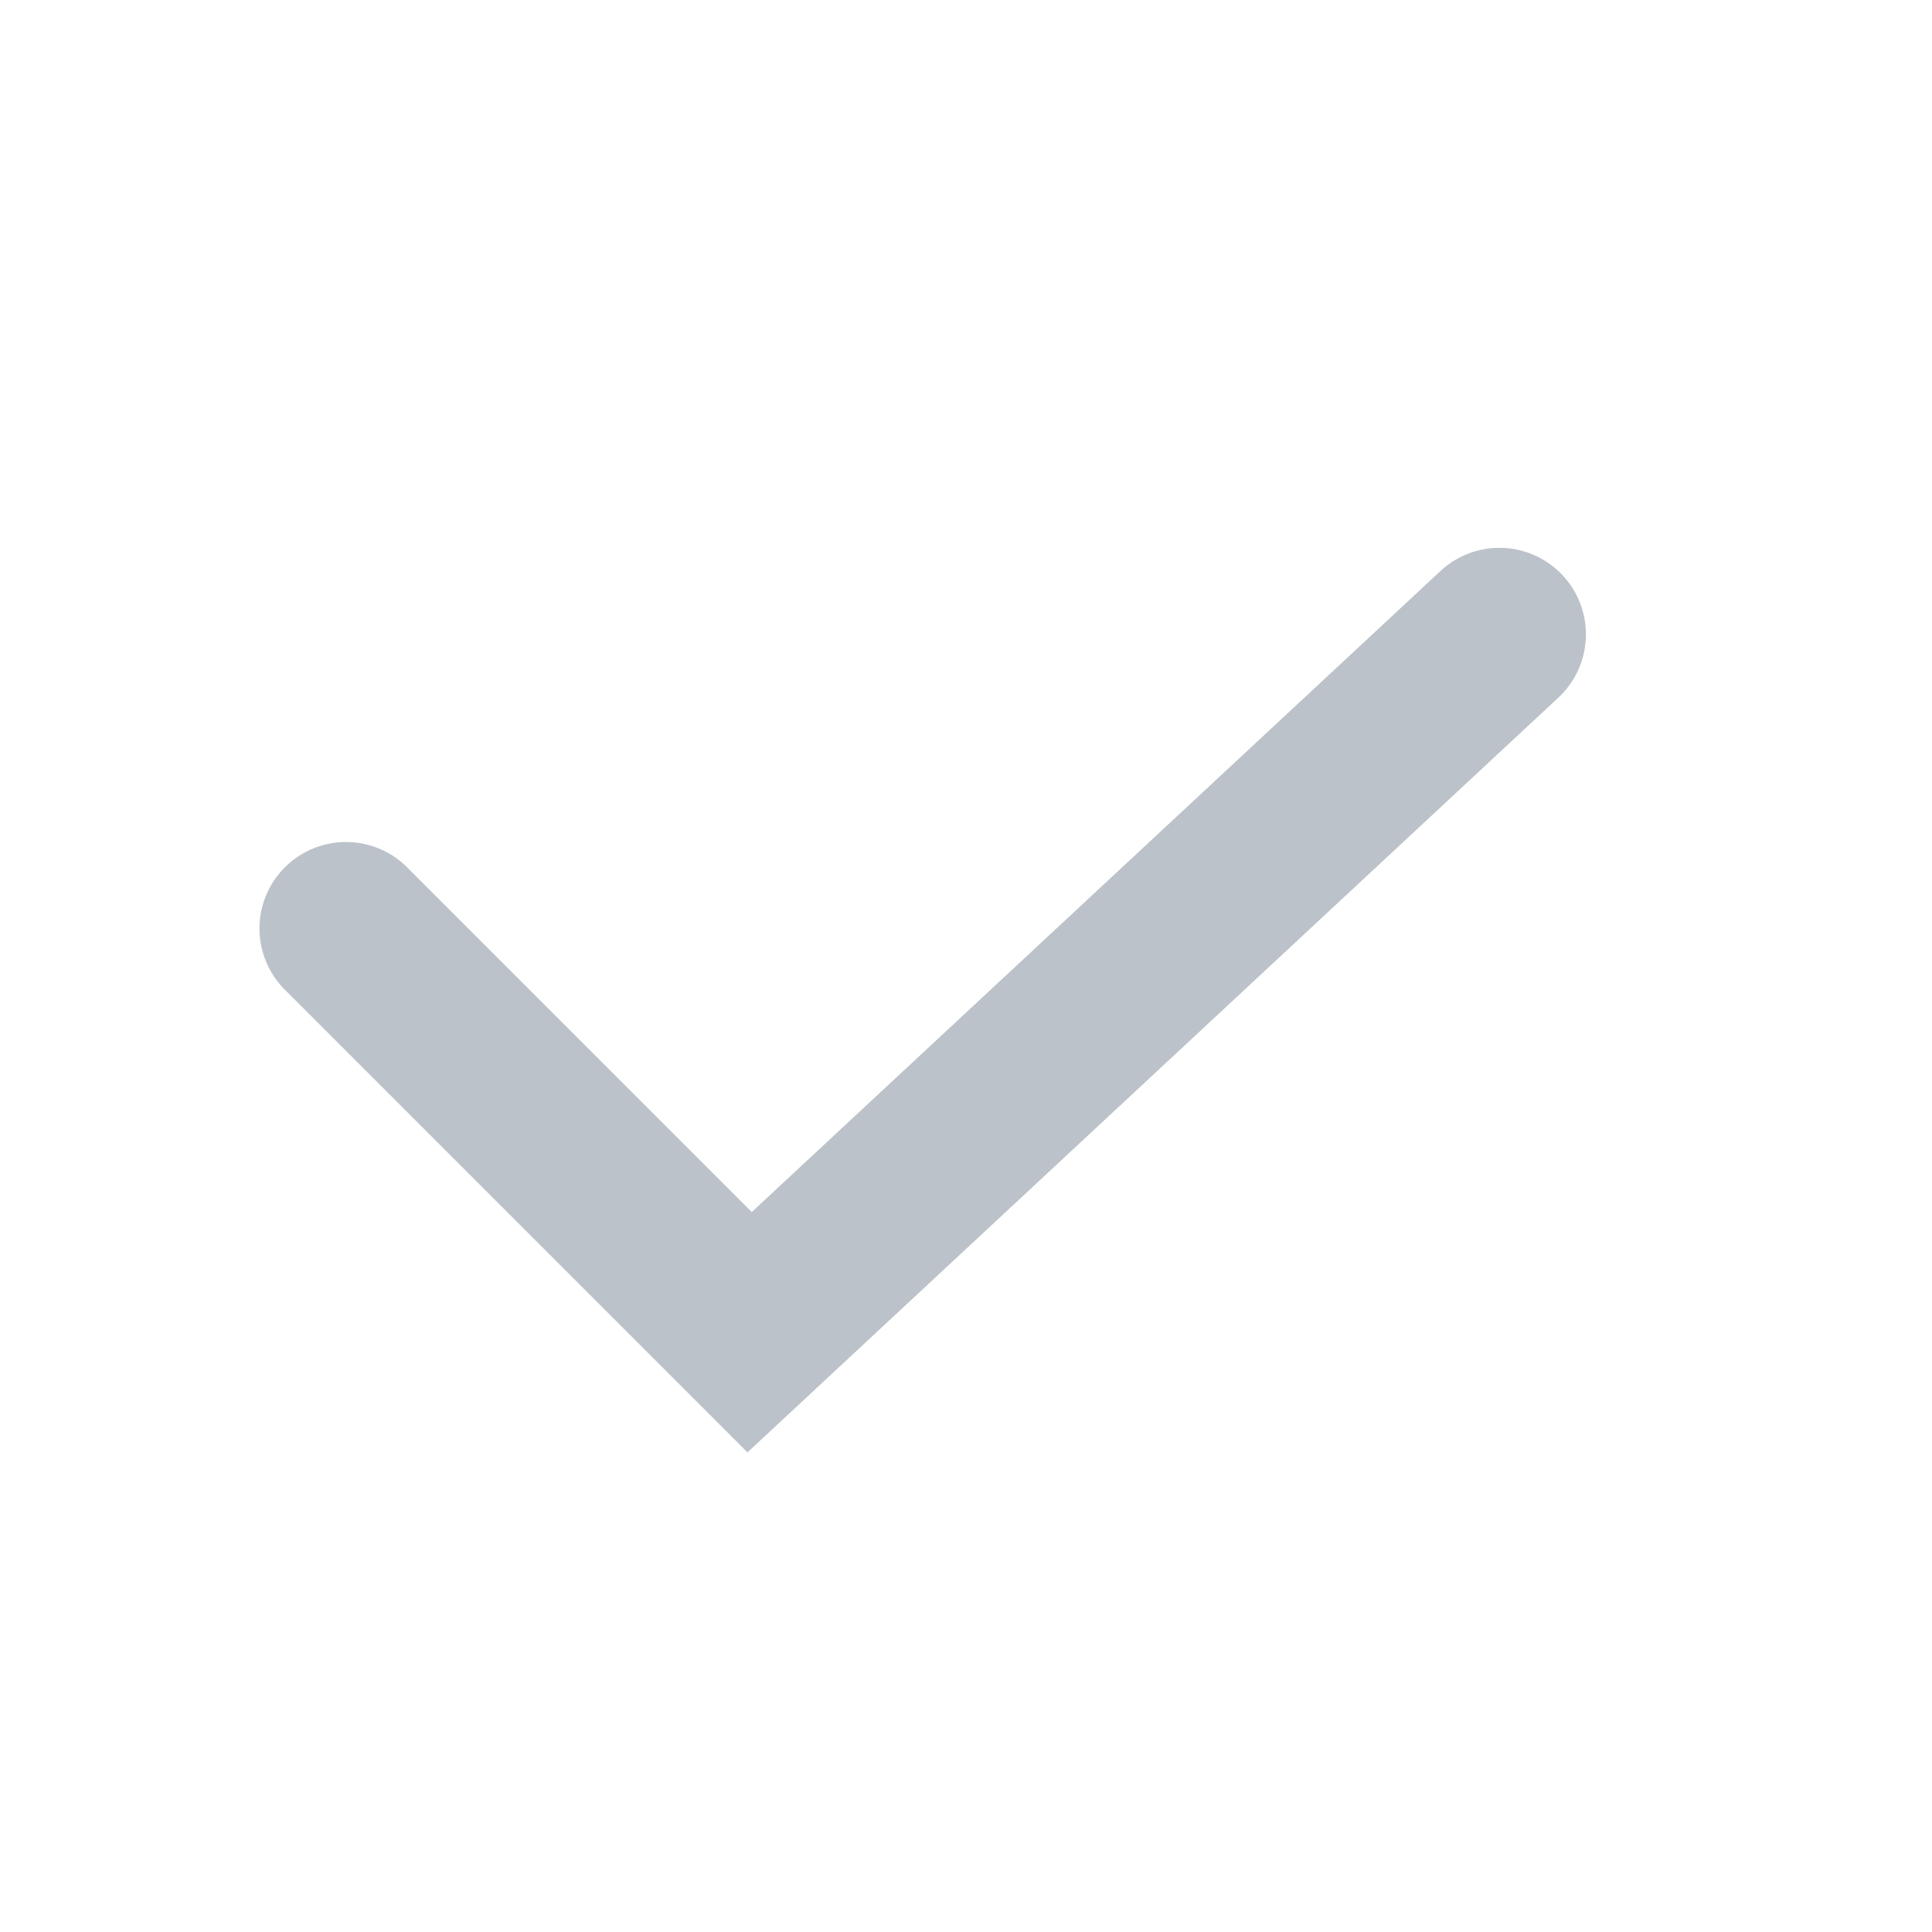 <svg xmlns="http://www.w3.org/2000/svg" width="33.5" height="33.5">
    <path fill="none" d="M0 0h31.1v31.1H0V0z"/>
    <path stroke="#BCC2C9" stroke-width="3" stroke-linecap="round" fill="none" d="m5.999 16.1 6.999 7 13.001-12.101"/>
</svg>
